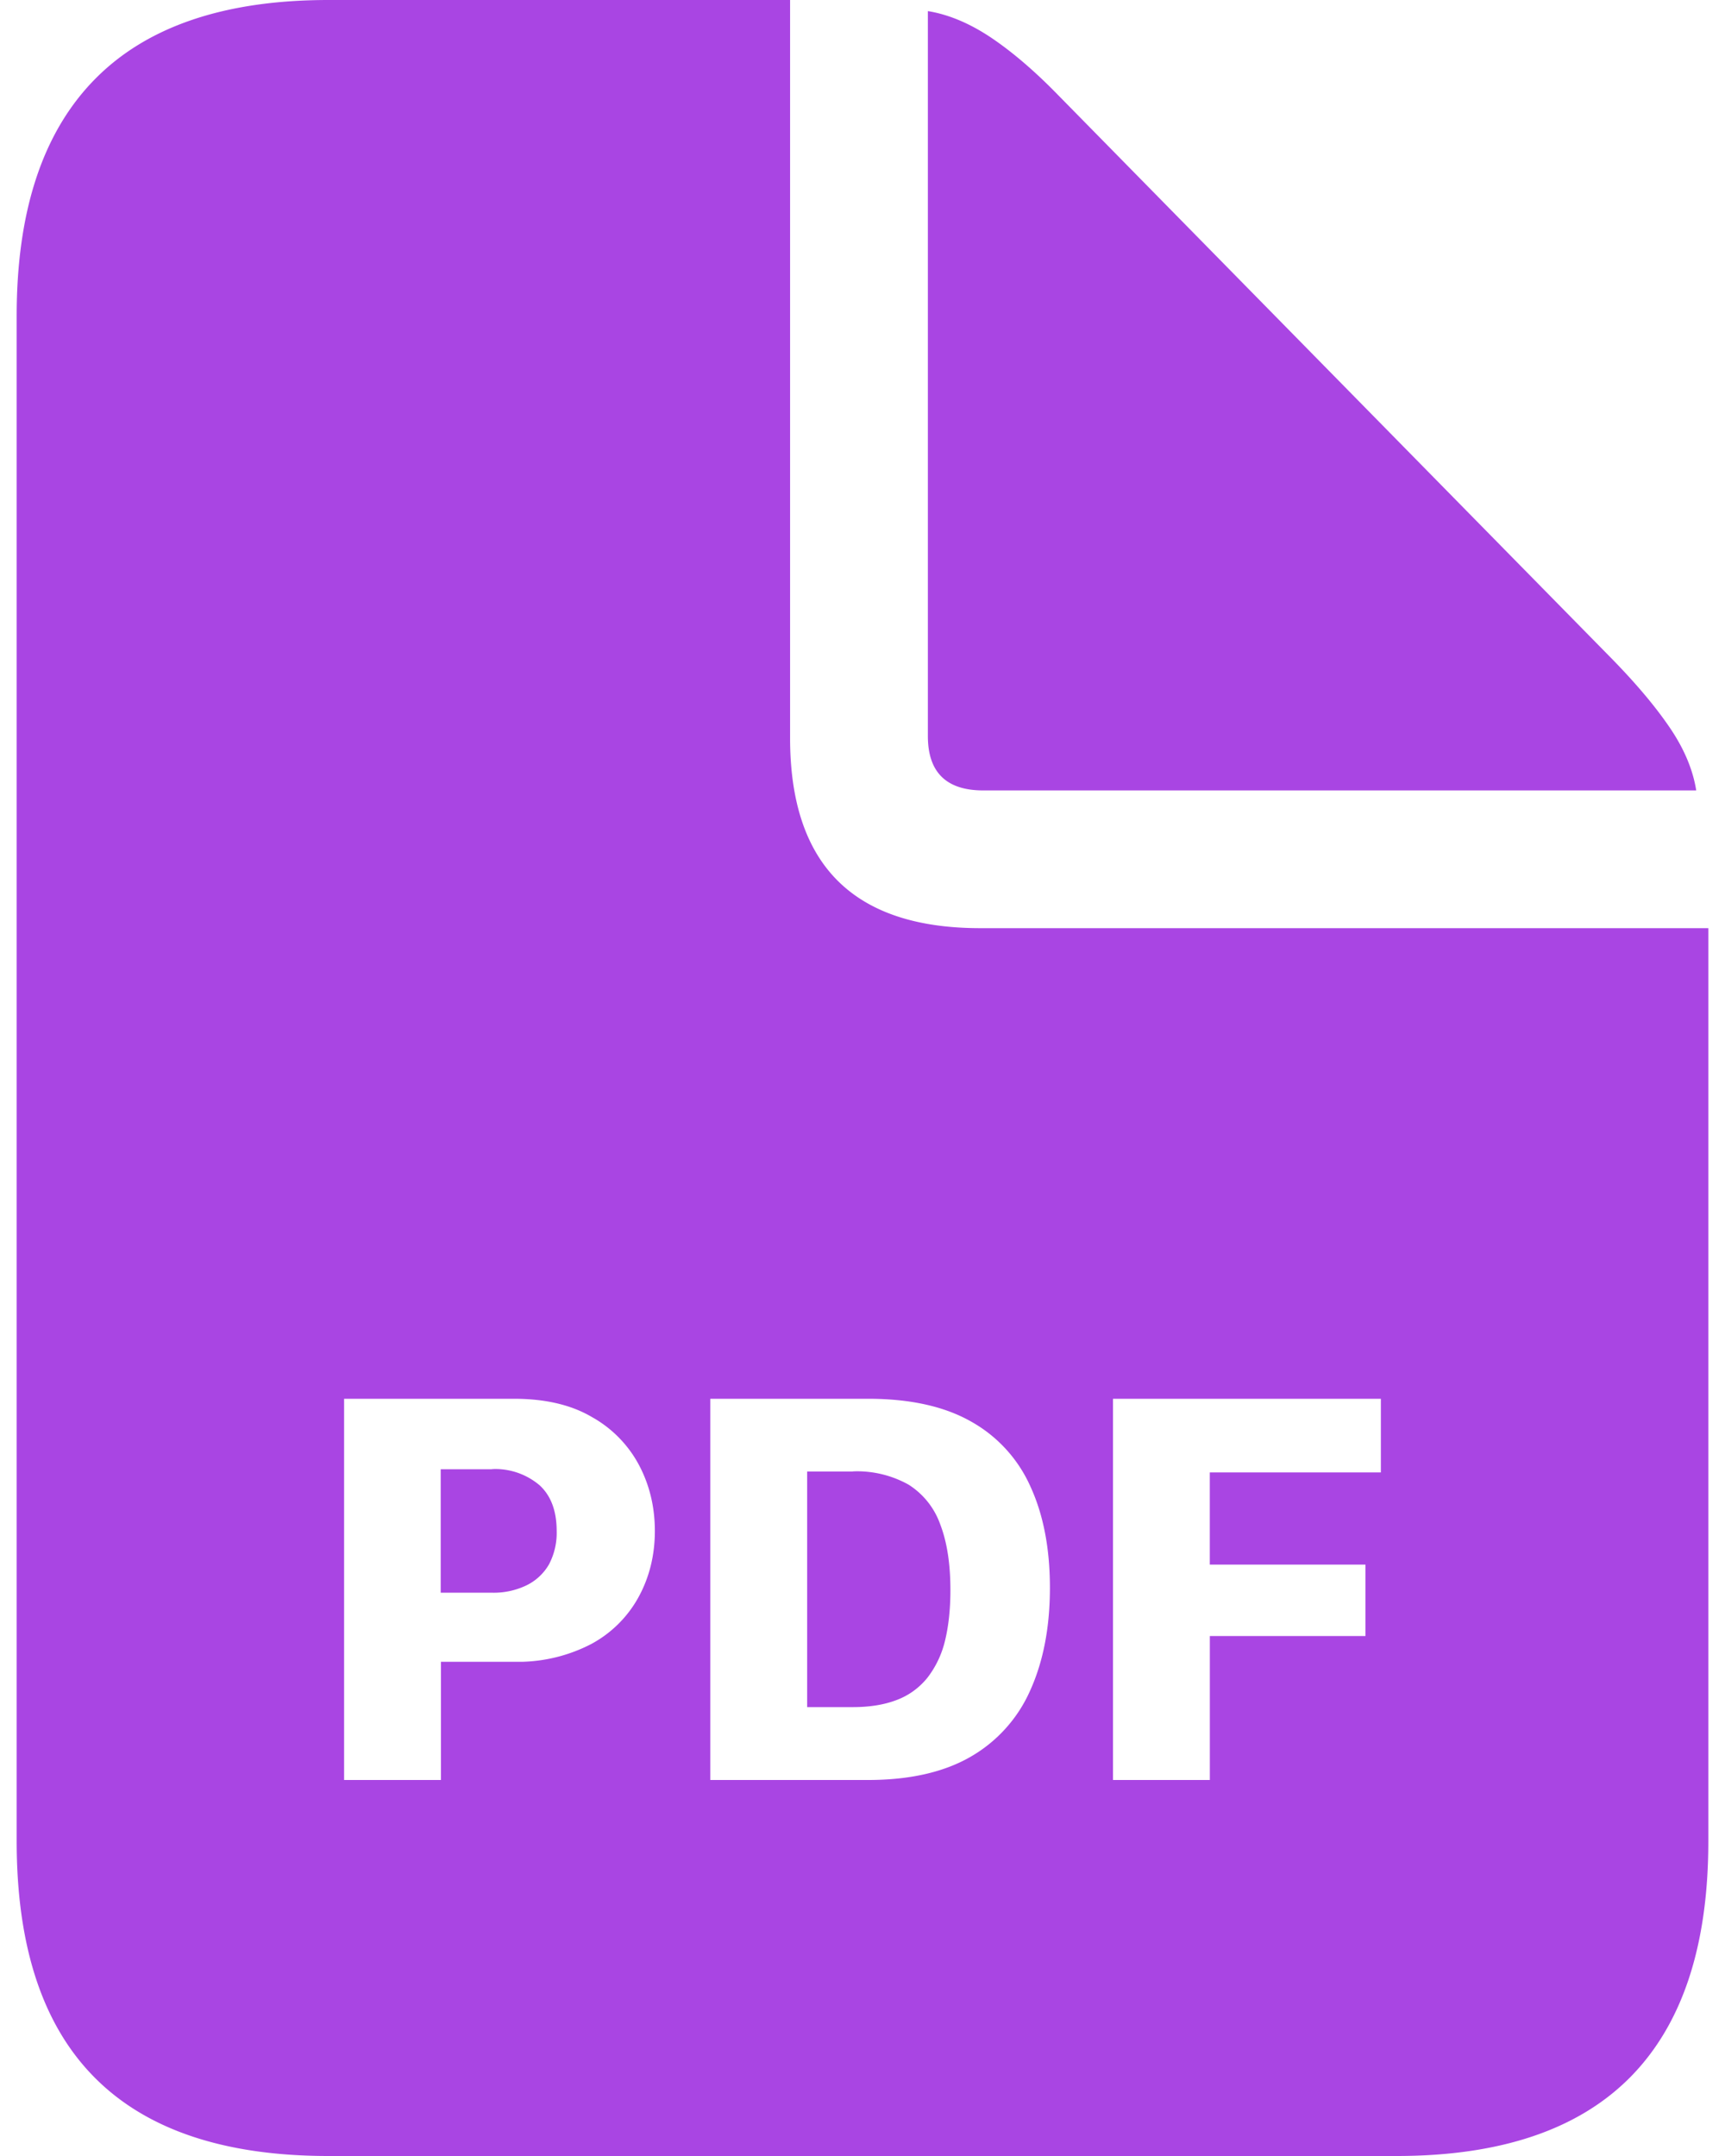 <svg width="48" height="60" xmlns="http://www.w3.org/2000/svg">
    <path d="M9.14 0C6.248 0 4.079.737 2.634 2.211 1.188 3.685.464 5.877.464 8.788v42.453c0 2.928.724 5.12 2.17 6.576C4.079 59.273 6.248 60 9.14 60h29.72c2.89 0 5.06-.733 6.506-2.196 1.446-1.465 2.17-3.653 2.17-6.563V25.83H27.274c-3.526 0-5.289-1.763-5.289-5.29V0H9.14Zm16.679 20.485c0 1.007.513 1.512 1.54 1.512h19.84c-.092-.58-.336-1.157-.728-1.736-.391-.578-.922-1.212-1.595-1.903L29.457 2.66c-.653-.672-1.278-1.208-1.875-1.61-.597-.4-1.185-.647-1.763-.741v20.177Zm5.15 18.442h7.455v2.05h-4.76v2.565h4.331v1.988h-4.33v4.006H30.97V38.927Zm-11.204 0h4.39c1.166 0 2.12.21 2.865.633a3.875 3.875 0 0 1 1.655 1.814c.36.784.54 1.725.54 2.813 0 1.103-.186 2.054-.547 2.854a3.982 3.982 0 0 1-1.666 1.852c-.744.428-1.696.643-2.847.643h-4.39V38.927Zm-10.19 0h4.727c.862 0 1.584.166 2.161.504a3.308 3.308 0 0 1 1.314 1.333c.297.559.445 1.173.445 1.843 0 .674-.153 1.289-.452 1.836a3.258 3.258 0 0 1-1.326 1.313 4.425 4.425 0 0 1-1.89.49H12.27v3.29H9.575V38.927Zm4.109 1.959v.003h-1.421v3.435h1.42c.333.009.663-.06.963-.203a1.46 1.46 0 0 0 .63-.585 1.88 1.88 0 0 0 .214-.929c0-.556-.158-.985-.48-1.277a1.904 1.904 0 0 0-1.225-.448 1.44 1.44 0 0 0-.101.004Zm10.045.063-.002.002H22.46v6.557h1.266c.48 0 .887-.067 1.232-.201.33-.124.62-.336.843-.61.234-.301.4-.649.49-1.017.102-.409.155-.885.155-1.43 0-.726-.093-1.332-.282-1.825a2.16 2.16 0 0 0-.88-1.107 2.937 2.937 0 0 0-1.43-.373c-.041 0-.083.001-.126.004Z" fill="#A945E3" fill-rule="evenodd"/>
</svg>
